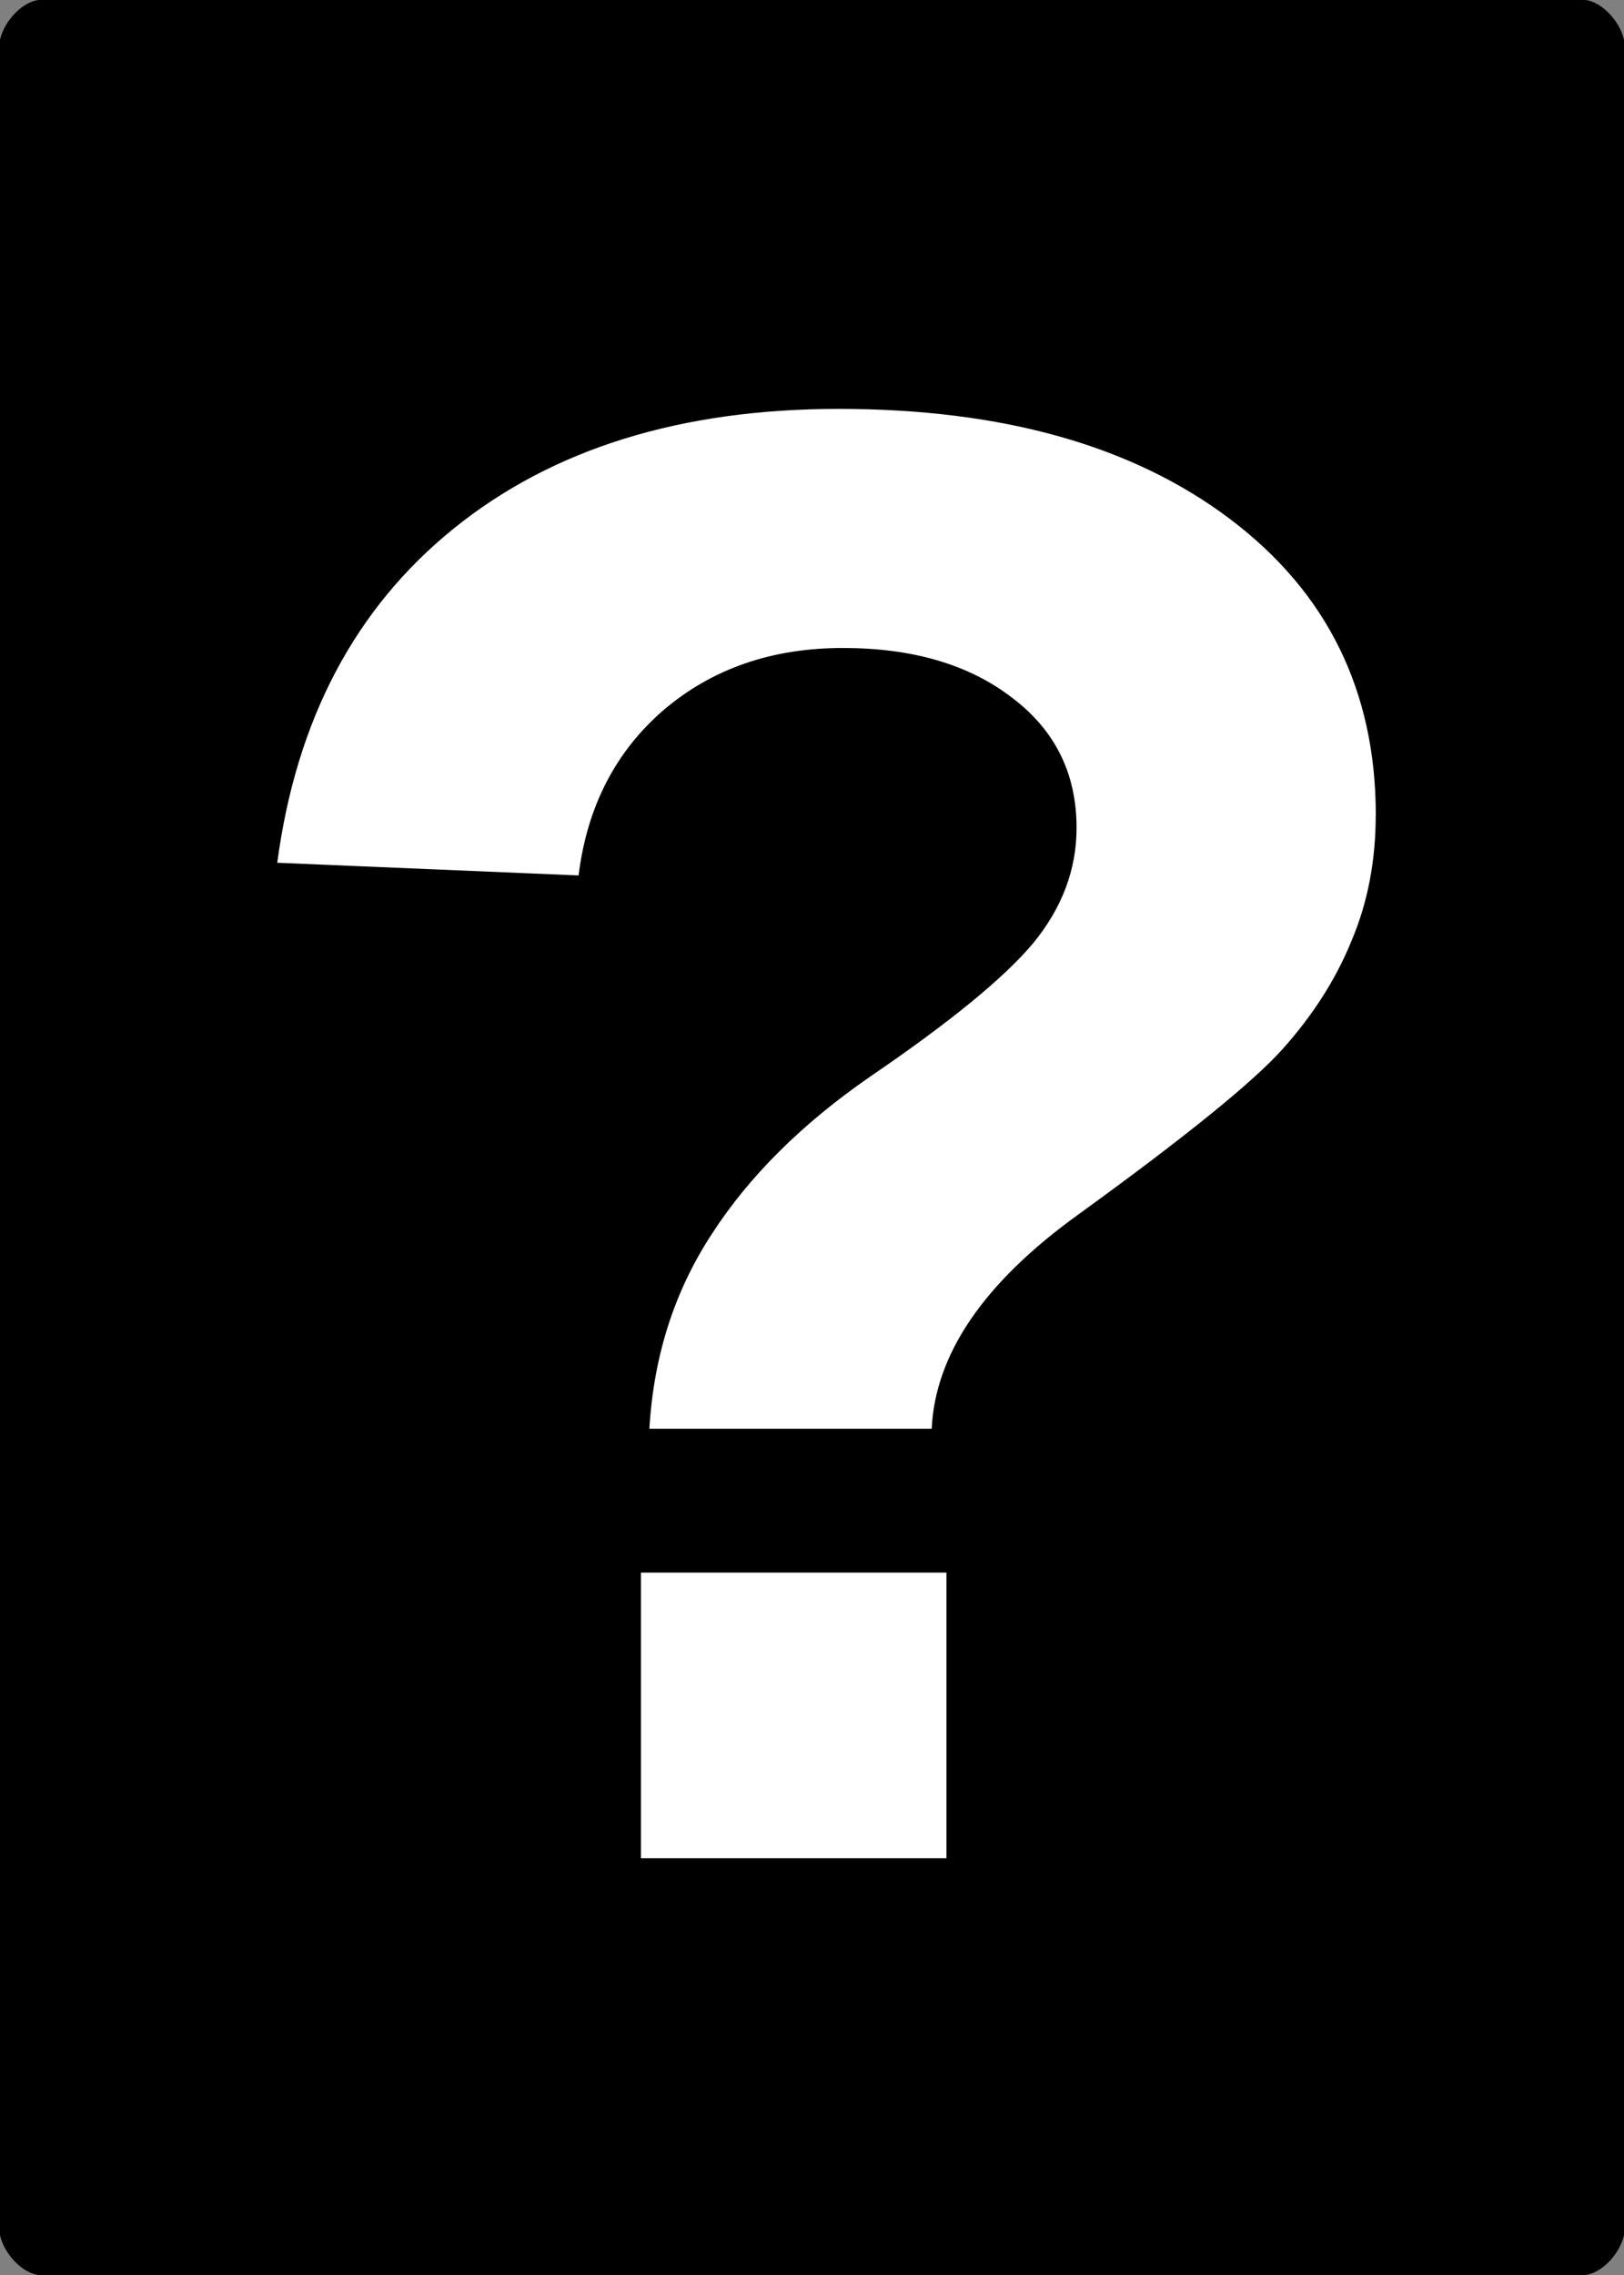 <svg height="350" viewBox="0 0 66.146 92.604" width="250" xmlns="http://www.w3.org/2000/svg">
    <rect x="0" y="0" width="66.146" height="92.604" fill="#808080" stroke="none"/>
    <path d="m1.568 0 31.505-0 31.505 0v-0c.652.076 1.396.845 1.568 1.62v44.682 44.682c-.173.775-.917 1.544-1.568 1.62v-0l-31.505 0-31.505-0v0c-.652-.076-1.396-.845-1.568-1.62v-44.682-44.682c.173-.775.917-1.544 1.568-1.62z"/>
    <path d="m55.56 31.553q0 2.799-.99 5.125-.947 2.325-2.799 4.392-1.809 2.024-8.354 6.761-5.727 4.134-5.943 8.699h-11.498q.258-4.436 2.541-7.924 2.282-3.531 6.46-6.416 4.866-3.316 6.632-5.426 1.766-2.153 1.766-4.694 0-3.316-2.627-5.297-2.627-2.024-6.89-2.024-4.349 0-7.321 2.541-2.928 2.541-3.445 6.718l-12.273-.517q1.163-8.742 7.192-13.608 6.029-4.866 15.675-4.866 9.991 0 15.934 4.479 5.943 4.479 5.943 12.058zm-29.929 42.461v-11.627h12.445v11.627z"
          fill="#fff" transform="translate(.474 1.627)"/>
</svg>